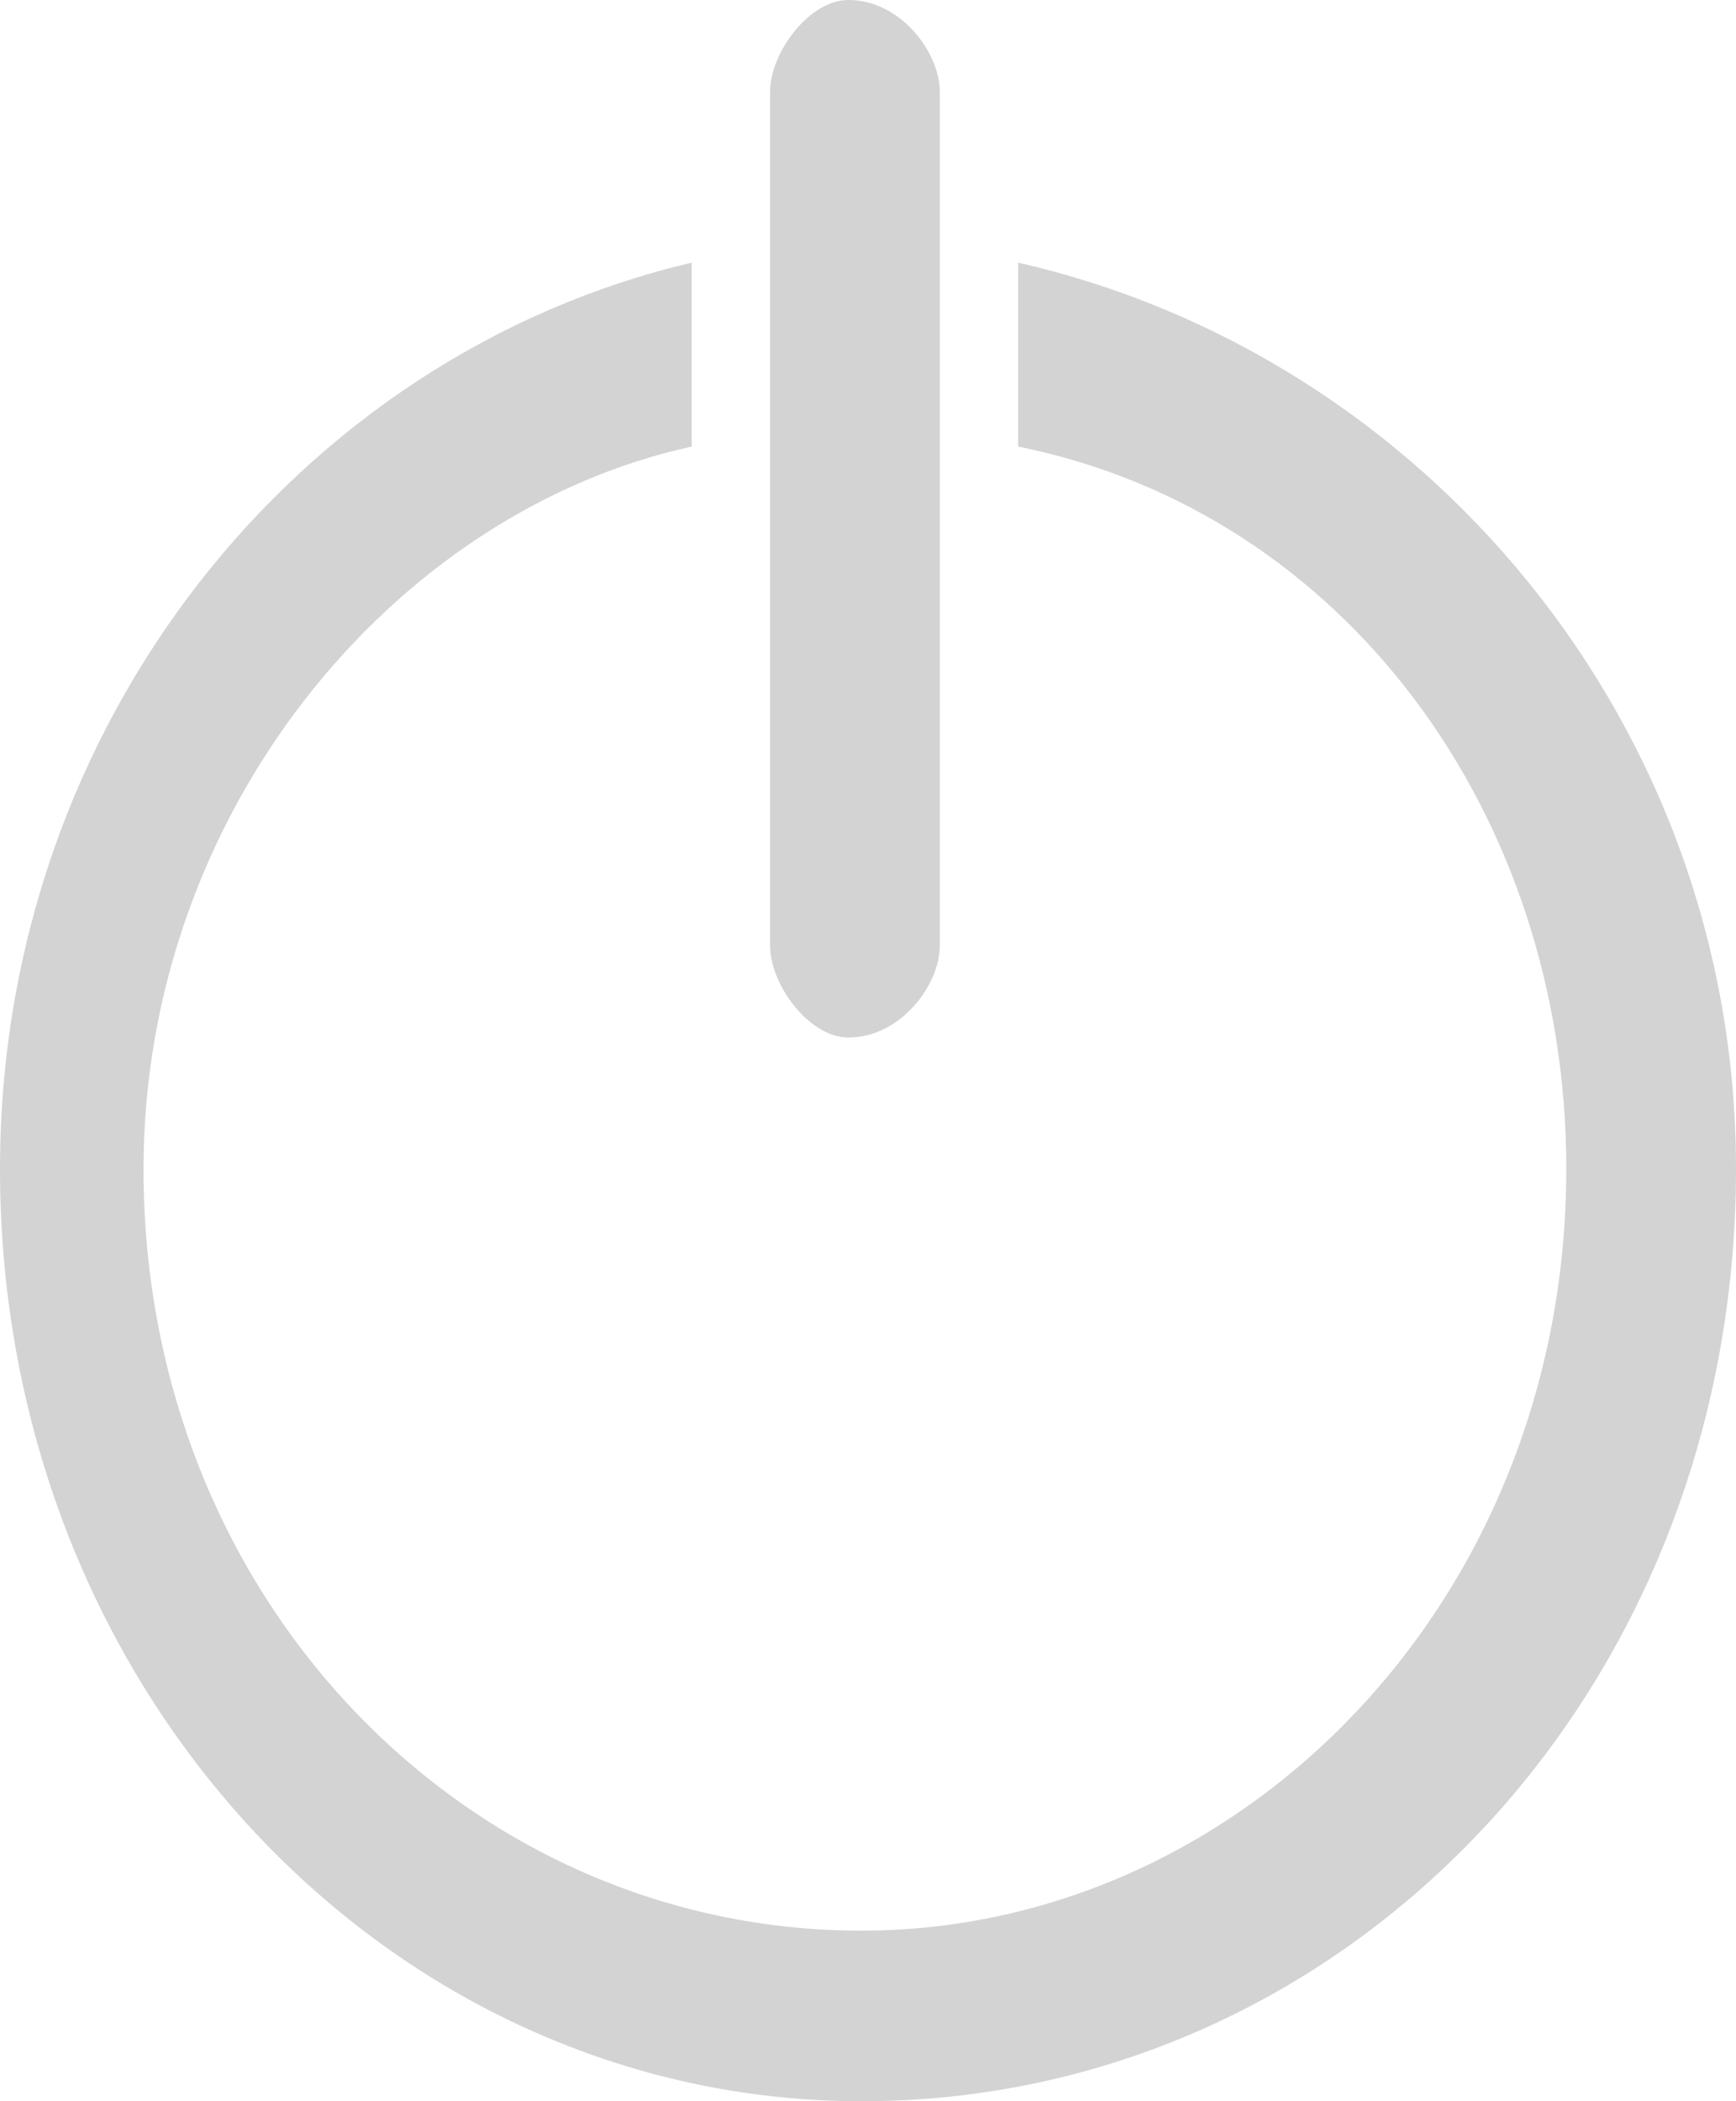 <?xml version='1.0' encoding='utf-8'?>
<svg xmlns="http://www.w3.org/2000/svg" id="Layer_2" data-name="Layer 2" viewBox="0 0 16.56 20.04">
  <g id="Layer_1-2" data-name="Layer 1">
    <path d="M9.712,2.505v1.754c3.113.626,5.229,3.507,5.229,6.889,0,4.133-3.113,7.265-6.724,7.265-3.735,0-6.848-3.131-6.848-7.265,0-3.382,2.366-6.262,5.229-6.889v-1.754C2.864,3.382,0,6.889,0,11.147c0,5.01,3.735,8.893,8.218,8.893,4.607,0,8.342-3.883,8.342-8.893,0-4.259-2.988-7.765-6.848-8.642h0ZM8.093,9.895c.498,0,.872-.501.872-.877V.877c0-.376-.373-.877-.872-.877-.374,0-.747.501-.747.877v8.141c0,.376.374.877.747.877h0Z" fill="#D3D3D3" fill-rule="evenodd" />
  </g>
</svg>